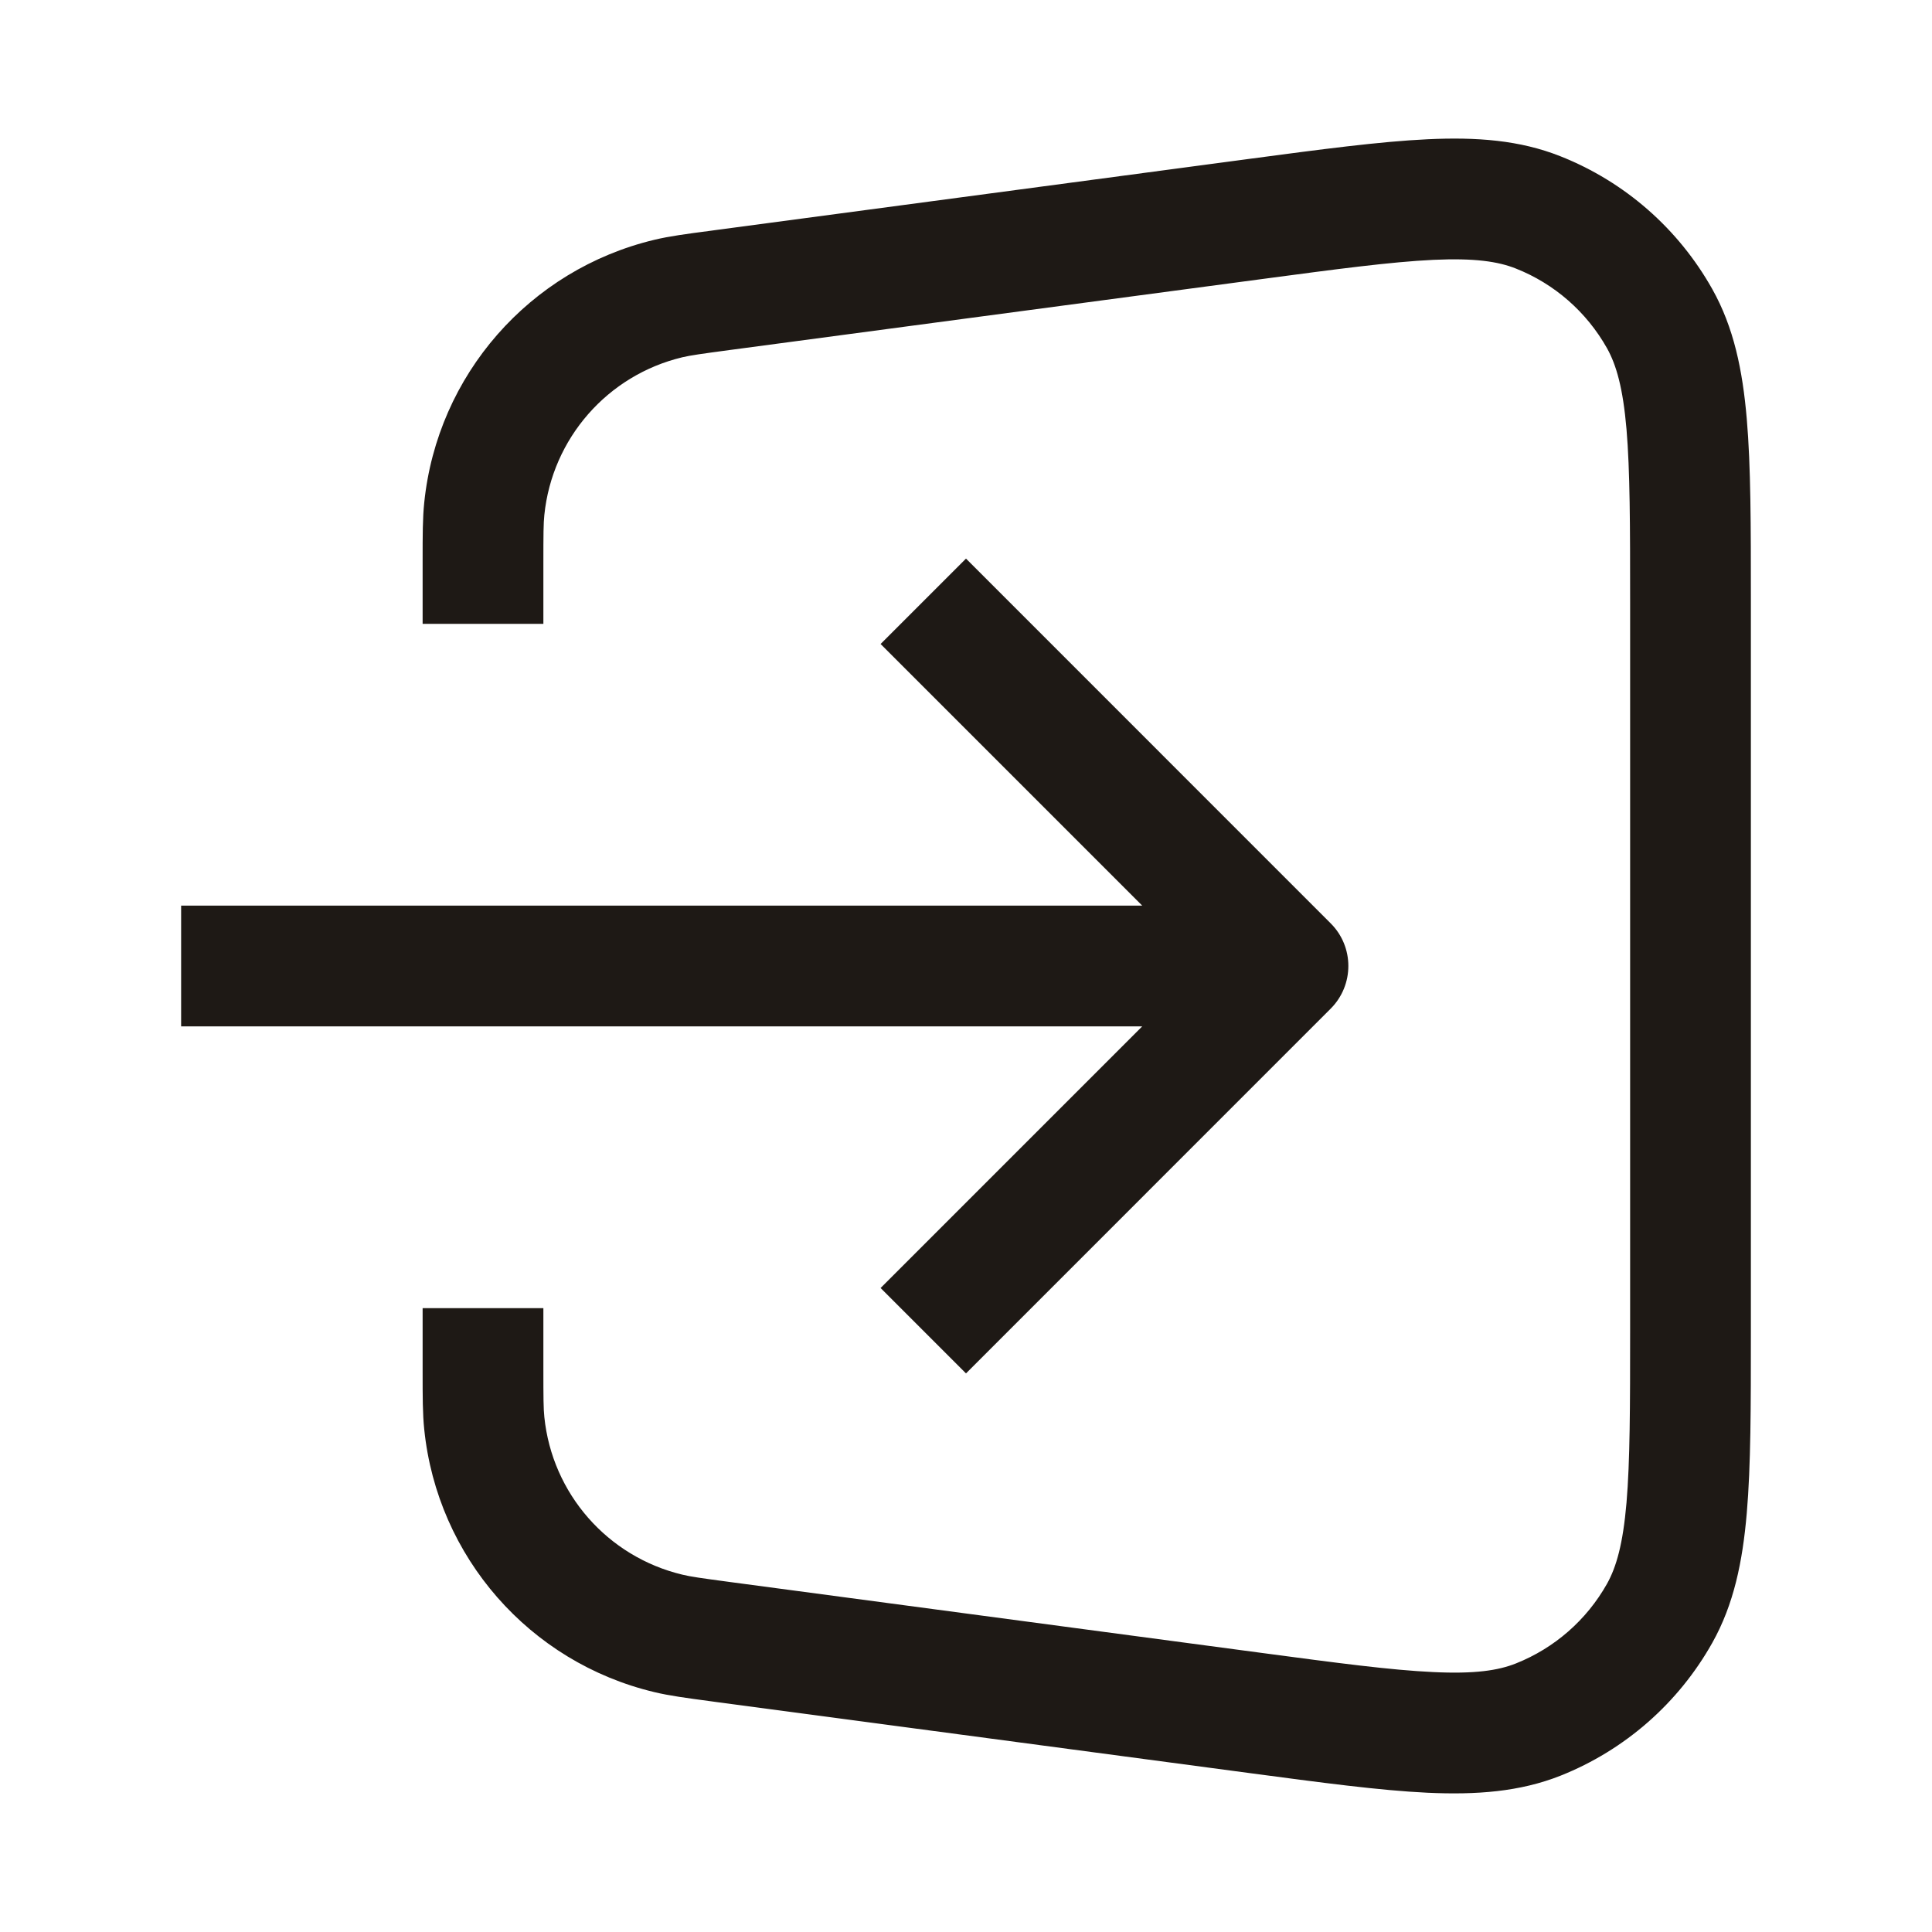 <svg width="24" height="24" viewBox="0 0 24 24" fill="none" xmlns="http://www.w3.org/2000/svg">
<path fill-rule="evenodd" clip-rule="evenodd" d="M17.803 3.228C17.282 3.253 16.616 3.341 15.665 3.468L9.073 4.347C8.707 4.396 8.579 4.414 8.477 4.438C7.547 4.66 6.859 5.446 6.762 6.397C6.751 6.502 6.75 6.631 6.75 7V7.75H5.25V7C5.25 6.985 5.25 6.971 5.25 6.957C5.25 6.647 5.25 6.435 5.27 6.244C5.432 4.659 6.578 3.35 8.128 2.979C8.315 2.934 8.525 2.906 8.832 2.866C8.846 2.864 8.86 2.862 8.875 2.86L15.501 1.976C16.41 1.855 17.14 1.758 17.732 1.73C18.34 1.701 18.879 1.74 19.386 1.942C20.185 2.259 20.85 2.842 21.271 3.592C21.538 4.068 21.647 4.597 21.699 5.203C21.75 5.794 21.75 6.531 21.75 7.448V16.552C21.75 17.469 21.75 18.206 21.699 18.797C21.647 19.402 21.538 19.931 21.271 20.407C20.85 21.157 20.185 21.74 19.386 22.058C18.879 22.259 18.34 22.298 17.732 22.27C17.14 22.242 16.41 22.144 15.501 22.023L8.875 21.14L8.832 21.134C8.525 21.093 8.315 21.065 8.128 21.02C6.578 20.65 5.432 19.341 5.27 17.756C5.25 17.564 5.25 17.353 5.25 17.043L5.25 16.25H6.75V17C6.75 17.369 6.751 17.498 6.762 17.603C6.859 18.554 7.547 19.339 8.477 19.561C8.579 19.586 8.707 19.604 9.073 19.653L15.665 20.532C16.616 20.659 17.282 20.747 17.803 20.771C18.316 20.796 18.61 20.752 18.831 20.664C19.311 20.473 19.71 20.124 19.963 19.674C20.079 19.466 20.161 19.18 20.205 18.668C20.249 18.149 20.25 17.477 20.25 16.517V7.482C20.25 6.523 20.249 5.85 20.205 5.331C20.161 4.82 20.079 4.534 19.963 4.326C19.71 3.876 19.311 3.526 18.831 3.336C18.61 3.248 18.316 3.204 17.803 3.228ZM12 6.939L16.53 11.47C16.823 11.762 16.823 12.237 16.53 12.53L12 17.061L10.939 16L14.189 12.75H2.25V11.25H14.189L10.939 8L12 6.939Z" fill="#1E1915"/>
</svg>
